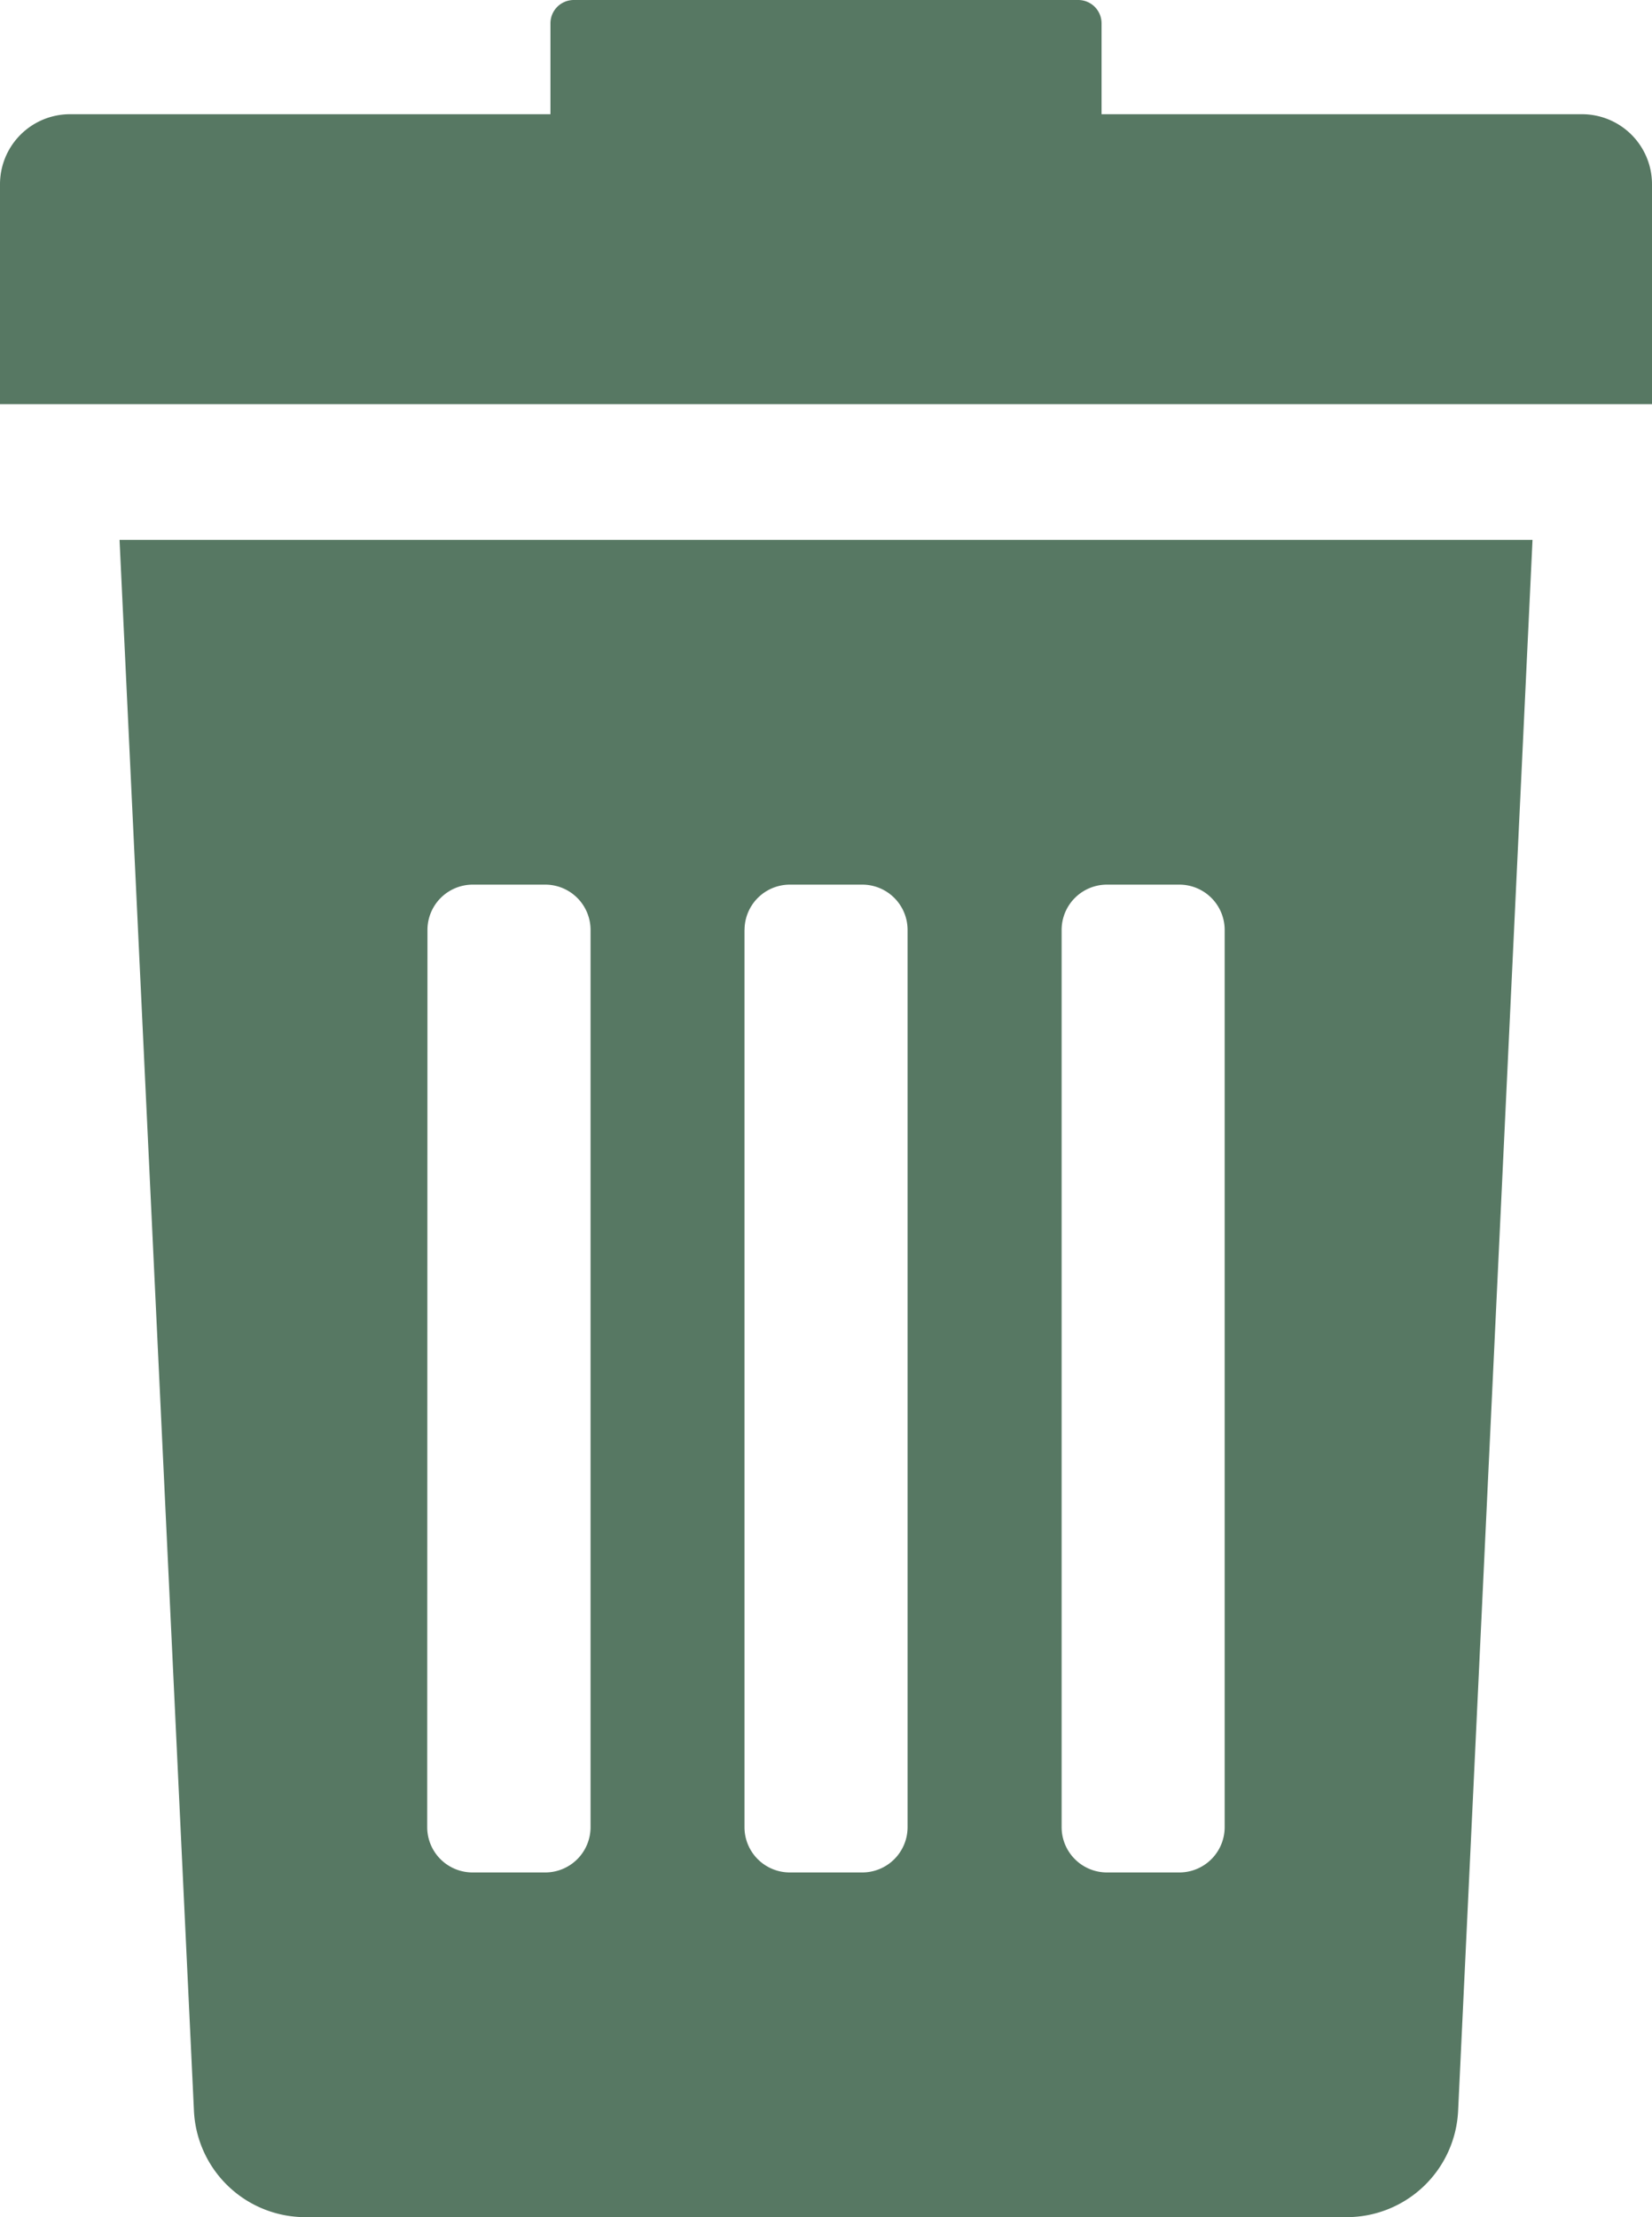 <svg xmlns="http://www.w3.org/2000/svg" width="26.477" height="35.524" viewBox="0 0 26.477 35.524"><defs><style>.a{fill:#577863;}</style></defs><g transform="translate(-48.016)"><g transform="translate(48.016)"><path class="a" d="M75.235,124.629a1.788,1.788,0,0,0,1.786,1.713h16.69a1.788,1.788,0,0,0,1.786-1.713l1.192-25.161H74.043Zm13.907-18.911a.726.726,0,0,1,.726-.726h1.161a.726.726,0,0,1,.726.726v14.375a.726.726,0,0,1-.726.726H89.868a.726.726,0,0,1-.726-.726Zm-5.082,0a.726.726,0,0,1,.726-.726h1.161a.726.726,0,0,1,.726.726v14.375a.726.726,0,0,1-.726.726H84.785a.726.726,0,0,1-.726-.726V105.717Zm-5.082,0a.726.726,0,0,1,.726-.726h1.162a.726.726,0,0,1,.726.726v14.375a.726.726,0,0,1-.726.726H79.7a.726.726,0,0,1-.726-.726Z" transform="translate(-72.127 -90.818)"/><path class="a" d="M77.371,1.83h-7.7V.374A.374.374,0,0,0,69.3,0H61.212a.374.374,0,0,0-.374.374V1.83h-7.7a1.122,1.122,0,0,0-1.122,1.122V6.476H78.493V2.952A1.122,1.122,0,0,0,77.371,1.83Z" transform="translate(-52.016)"/></g></g></svg>